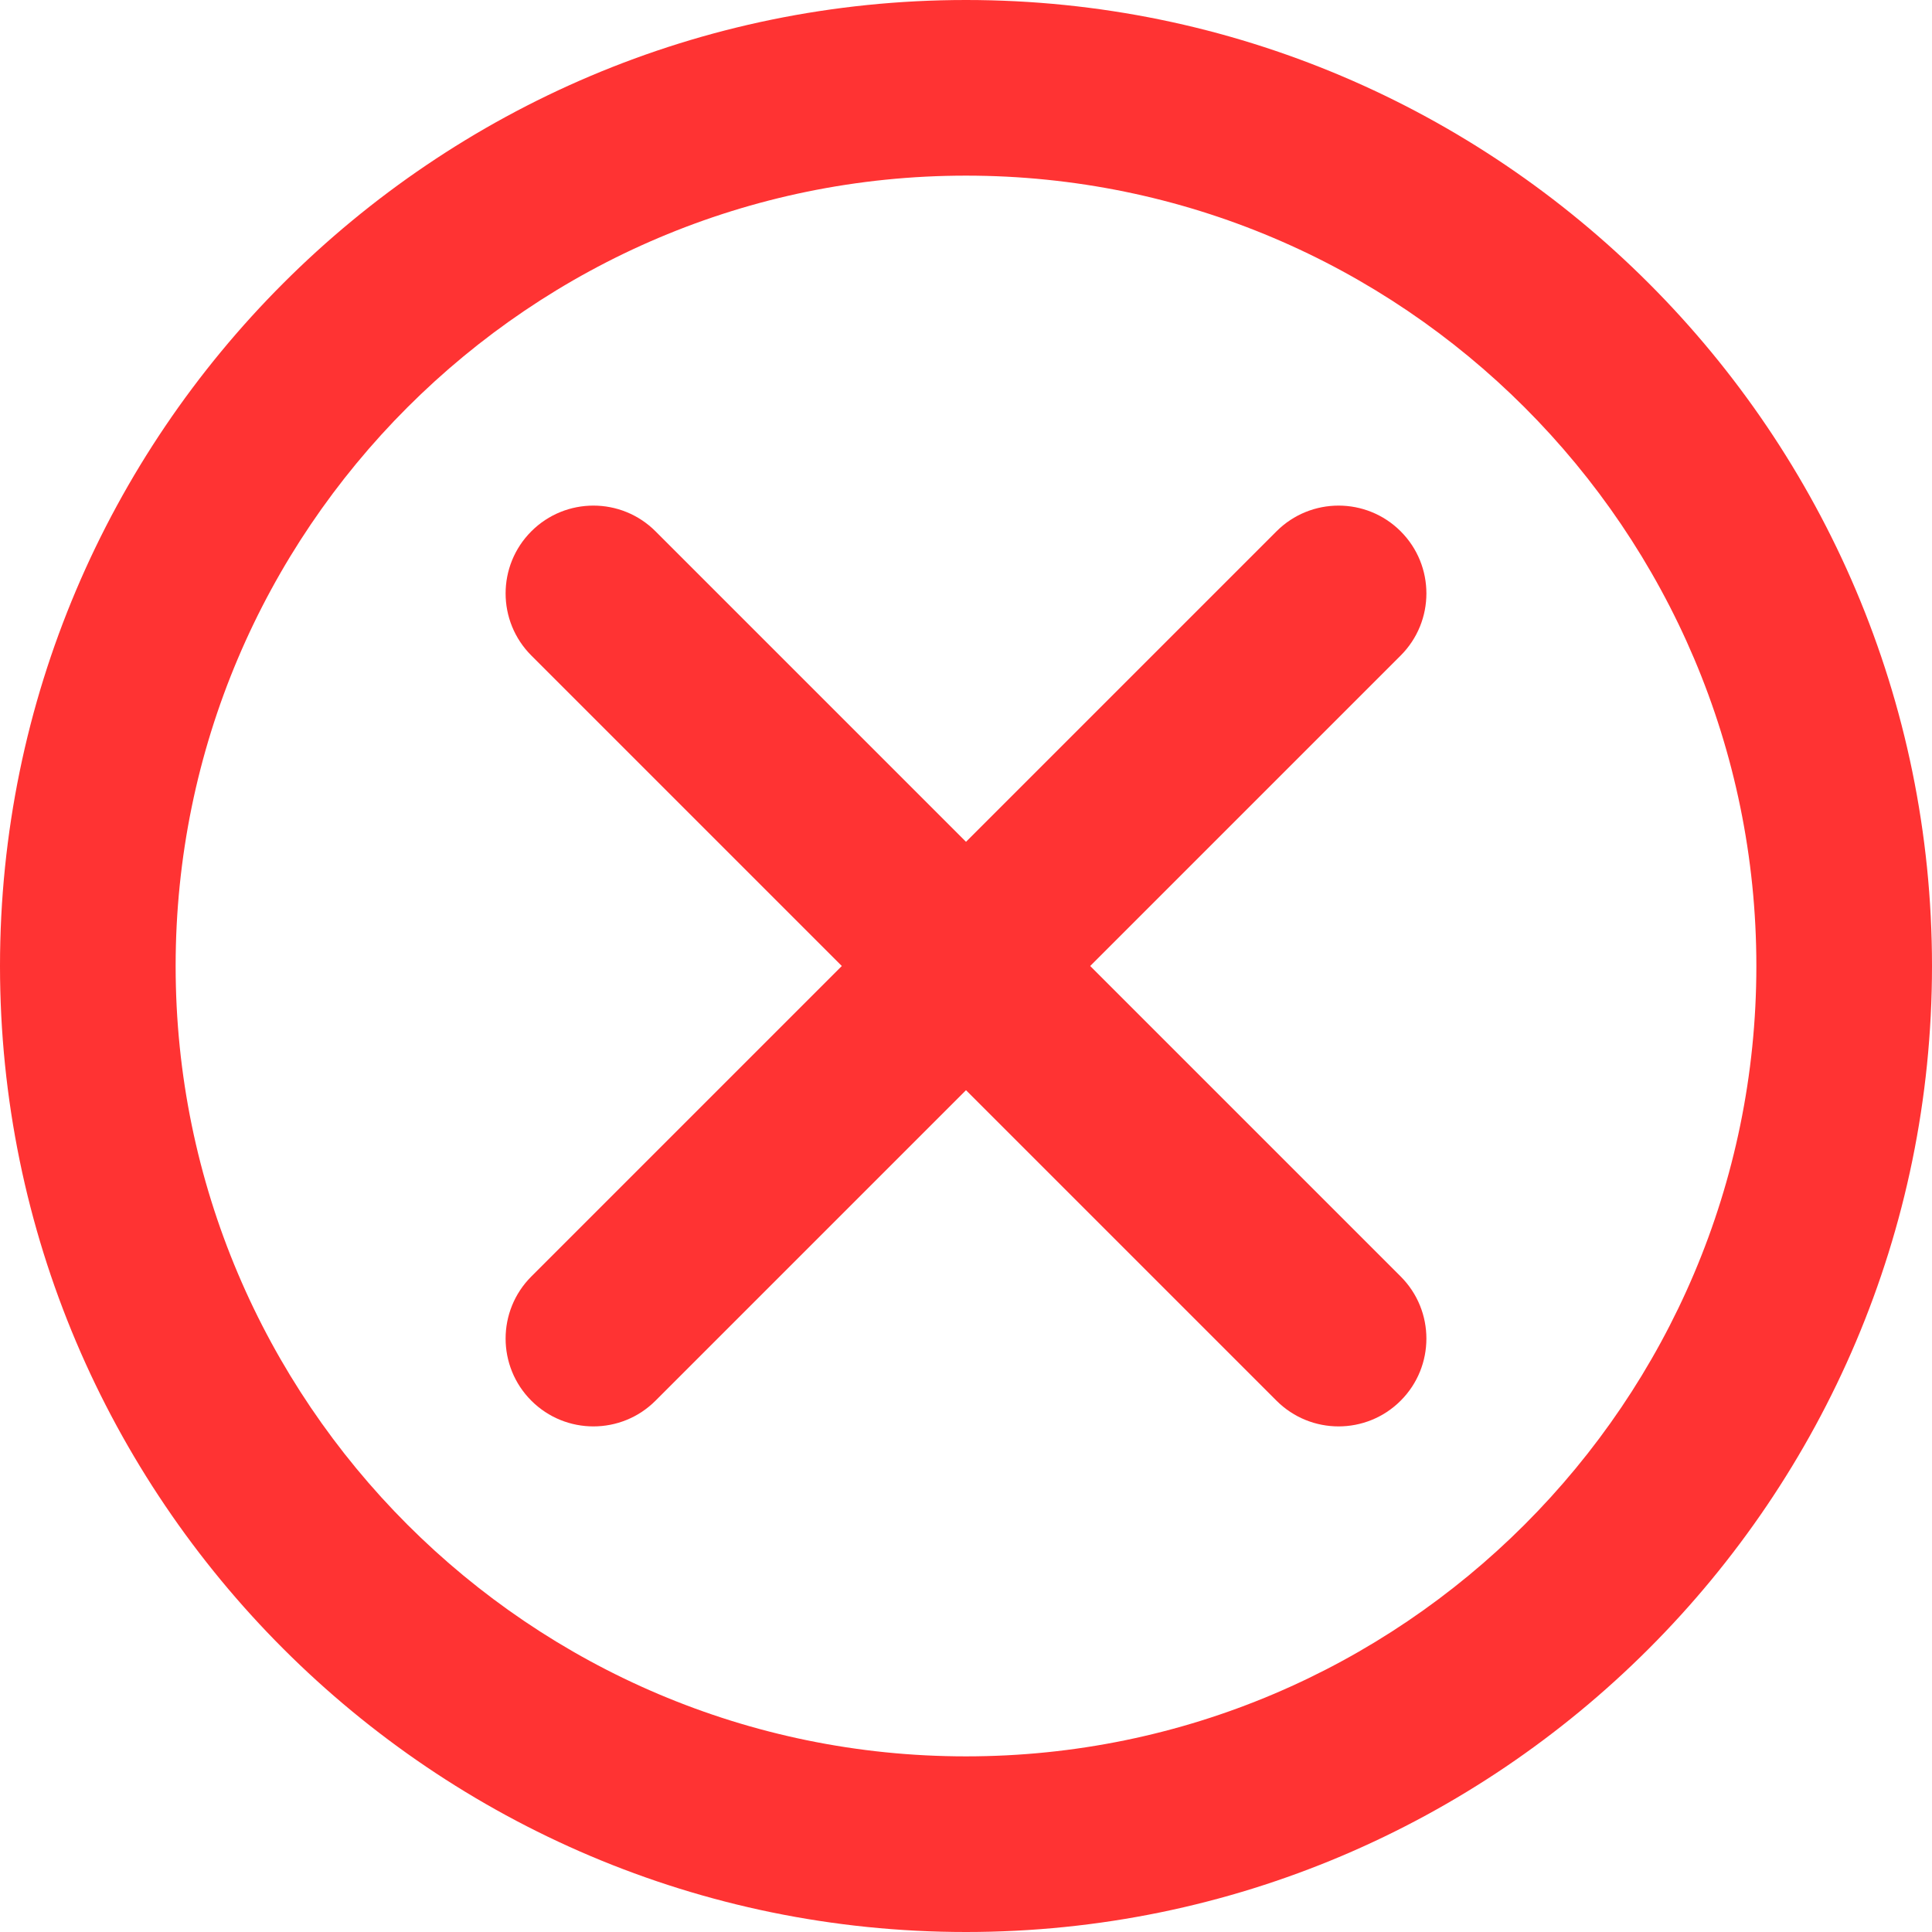 <svg xmlns="http://www.w3.org/2000/svg" viewBox="0 0 330 330" fill="rgb(255, 51, 51)">
    <path
        d="M165,0C74.019,0,0,74.019,0,165s74.019,165,165,165c90.982,0,165-74.019,165-165S255.982,0,165,0z M165,300 c-74.439,0-135-60.561-135-135S90.561,30,165,30c74.439,0,135,60.561,135,135S239.439,300,165,300z" />
    <path
        d="M239.247,90.754c-5.857-5.858-15.355-5.858-21.213,0l-53.033,53.033l-53.033-53.033c-5.857-5.858-15.355-5.858-21.213,0 c-5.858,5.858-5.858,15.355,0,21.213L143.788,165l-53.033,53.033c-5.858,5.858-5.858,15.355,0,21.213 c2.929,2.929,6.768,4.394,10.606,4.394c3.839,0,7.678-1.464,10.606-4.394l53.033-53.033l53.033,53.033 c2.929,2.929,6.768,4.394,10.606,4.394c3.839,0,7.678-1.464,10.607-4.394c5.858-5.858,5.858-15.355,0-21.213L186.214,165 l53.033-53.033C245.105,106.109,245.105,96.612,239.247,90.754z" />
</svg>